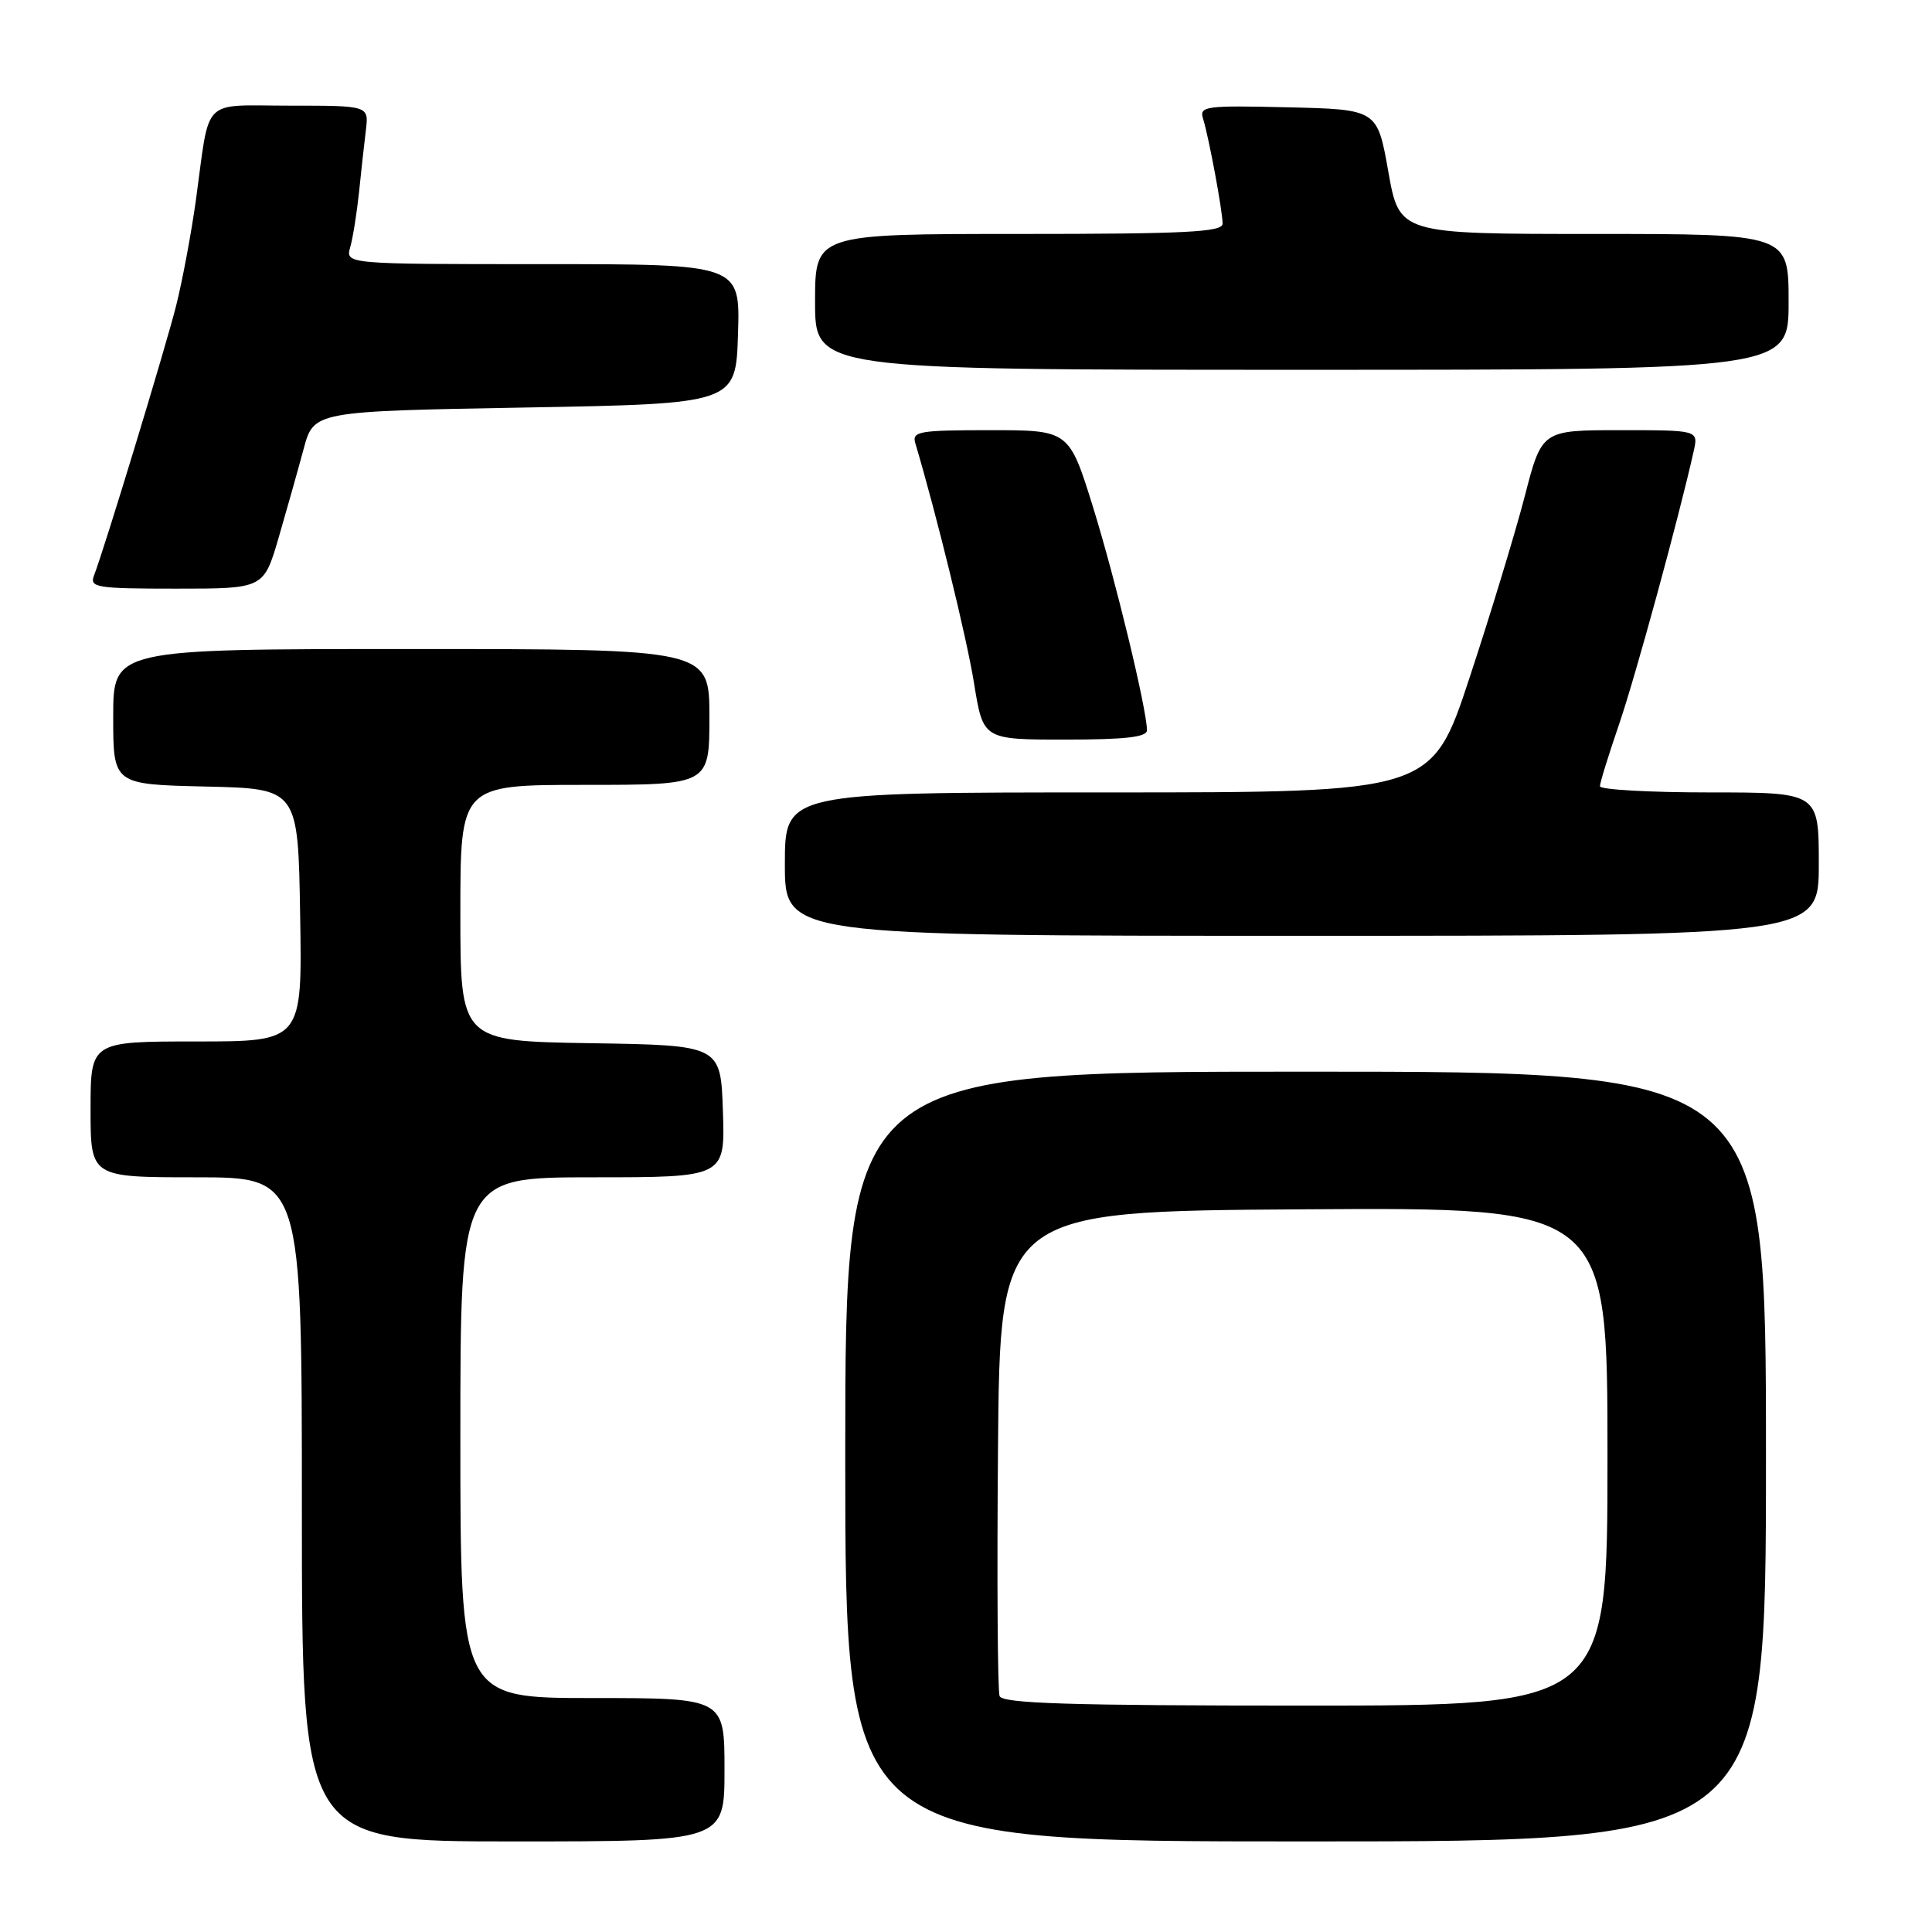 <?xml version="1.0" encoding="UTF-8" standalone="no"?>
<!DOCTYPE svg PUBLIC "-//W3C//DTD SVG 1.1//EN" "http://www.w3.org/Graphics/SVG/1.1/DTD/svg11.dtd" >
<svg xmlns="http://www.w3.org/2000/svg" xmlns:xlink="http://www.w3.org/1999/xlink" version="1.1" viewBox="0 0 256 256">
 <g >
 <path fill="currentColor"
d=" M 96.00 234.50 C 96.00 225.00 96.00 225.00 78.50 225.00 C 61.00 225.00 61.00 225.00 61.00 190.50 C 61.00 156.00 61.00 156.00 78.54 156.00 C 96.08 156.00 96.08 156.00 95.79 147.25 C 95.50 138.50 95.50 138.50 78.25 138.23 C 61.00 137.95 61.00 137.95 61.00 120.98 C 61.00 104.00 61.00 104.00 77.50 104.00 C 94.00 104.00 94.00 104.00 94.00 95.00 C 94.00 86.00 94.00 86.00 54.50 86.00 C 15.00 86.00 15.00 86.00 15.00 94.97 C 15.00 103.94 15.00 103.94 27.25 104.22 C 39.50 104.50 39.50 104.50 39.77 121.25 C 40.05 138.00 40.05 138.00 26.02 138.00 C 12.00 138.00 12.00 138.00 12.00 147.00 C 12.00 156.00 12.00 156.00 26.00 156.00 C 40.00 156.00 40.00 156.00 40.00 200.00 C 40.00 244.00 40.00 244.00 68.00 244.00 C 96.00 244.00 96.00 244.00 96.00 234.50 Z  M 234.00 193.00 C 234.00 142.00 234.00 142.00 173.00 142.00 C 112.00 142.00 112.00 142.00 112.00 193.00 C 112.00 244.00 112.00 244.00 173.00 244.00 C 234.00 244.00 234.00 244.00 234.00 193.00 Z  M 241.00 114.50 C 241.00 105.00 241.00 105.00 226.50 105.00 C 218.53 105.00 212.00 104.63 212.00 104.18 C 212.00 103.72 213.15 100.01 214.55 95.93 C 216.73 89.56 222.48 68.50 224.43 59.75 C 225.04 57.00 225.04 57.00 214.67 57.00 C 204.30 57.00 204.30 57.00 202.04 65.75 C 200.79 70.56 197.51 81.36 194.74 89.75 C 189.72 105.00 189.72 105.00 146.86 105.00 C 104.00 105.00 104.00 105.00 104.00 114.50 C 104.00 124.00 104.00 124.00 172.50 124.00 C 241.00 124.00 241.00 124.00 241.00 114.50 Z  M 151.98 96.75 C 151.93 93.84 147.79 76.74 144.85 67.25 C 141.66 57.00 141.66 57.00 131.22 57.00 C 121.73 57.00 120.81 57.16 121.29 58.75 C 124.08 68.11 128.11 84.56 129.07 90.56 C 130.27 98.00 130.27 98.00 141.14 98.00 C 149.17 98.00 151.99 97.67 151.98 96.75 Z  M 36.92 71.25 C 38.00 67.54 39.49 62.25 40.23 59.50 C 41.57 54.50 41.57 54.50 69.53 54.00 C 97.50 53.50 97.50 53.50 97.79 44.25 C 98.08 35.00 98.08 35.00 71.92 35.00 C 45.77 35.00 45.77 35.00 46.41 32.75 C 46.76 31.51 47.28 28.25 47.57 25.50 C 47.85 22.75 48.26 19.04 48.48 17.25 C 48.87 14.00 48.87 14.00 38.46 14.00 C 26.51 14.00 27.87 12.64 25.96 26.50 C 25.35 30.90 24.17 37.20 23.34 40.50 C 21.89 46.23 13.87 72.58 12.46 76.25 C 11.84 77.85 12.75 78.00 23.36 78.00 C 34.94 78.00 34.94 78.00 36.92 71.25 Z  M 237.00 40.00 C 237.00 31.00 237.00 31.00 211.21 31.00 C 185.43 31.00 185.43 31.00 183.96 22.75 C 182.50 14.50 182.50 14.50 170.67 14.22 C 159.71 13.96 158.89 14.07 159.41 15.72 C 160.17 18.16 162.00 27.96 162.00 29.64 C 162.00 30.75 157.13 31.00 135.00 31.00 C 108.00 31.00 108.00 31.00 108.00 40.00 C 108.00 49.00 108.00 49.00 172.50 49.00 C 237.00 49.00 237.00 49.00 237.00 40.00 Z  M 132.45 224.74 C 132.19 224.05 132.09 209.31 132.24 191.99 C 132.50 160.50 132.50 160.50 172.75 160.24 C 213.00 159.98 213.00 159.98 213.00 192.99 C 213.00 226.00 213.00 226.00 172.97 226.00 C 141.71 226.00 132.83 225.72 132.45 224.74 Z "/>
</g>
</svg>